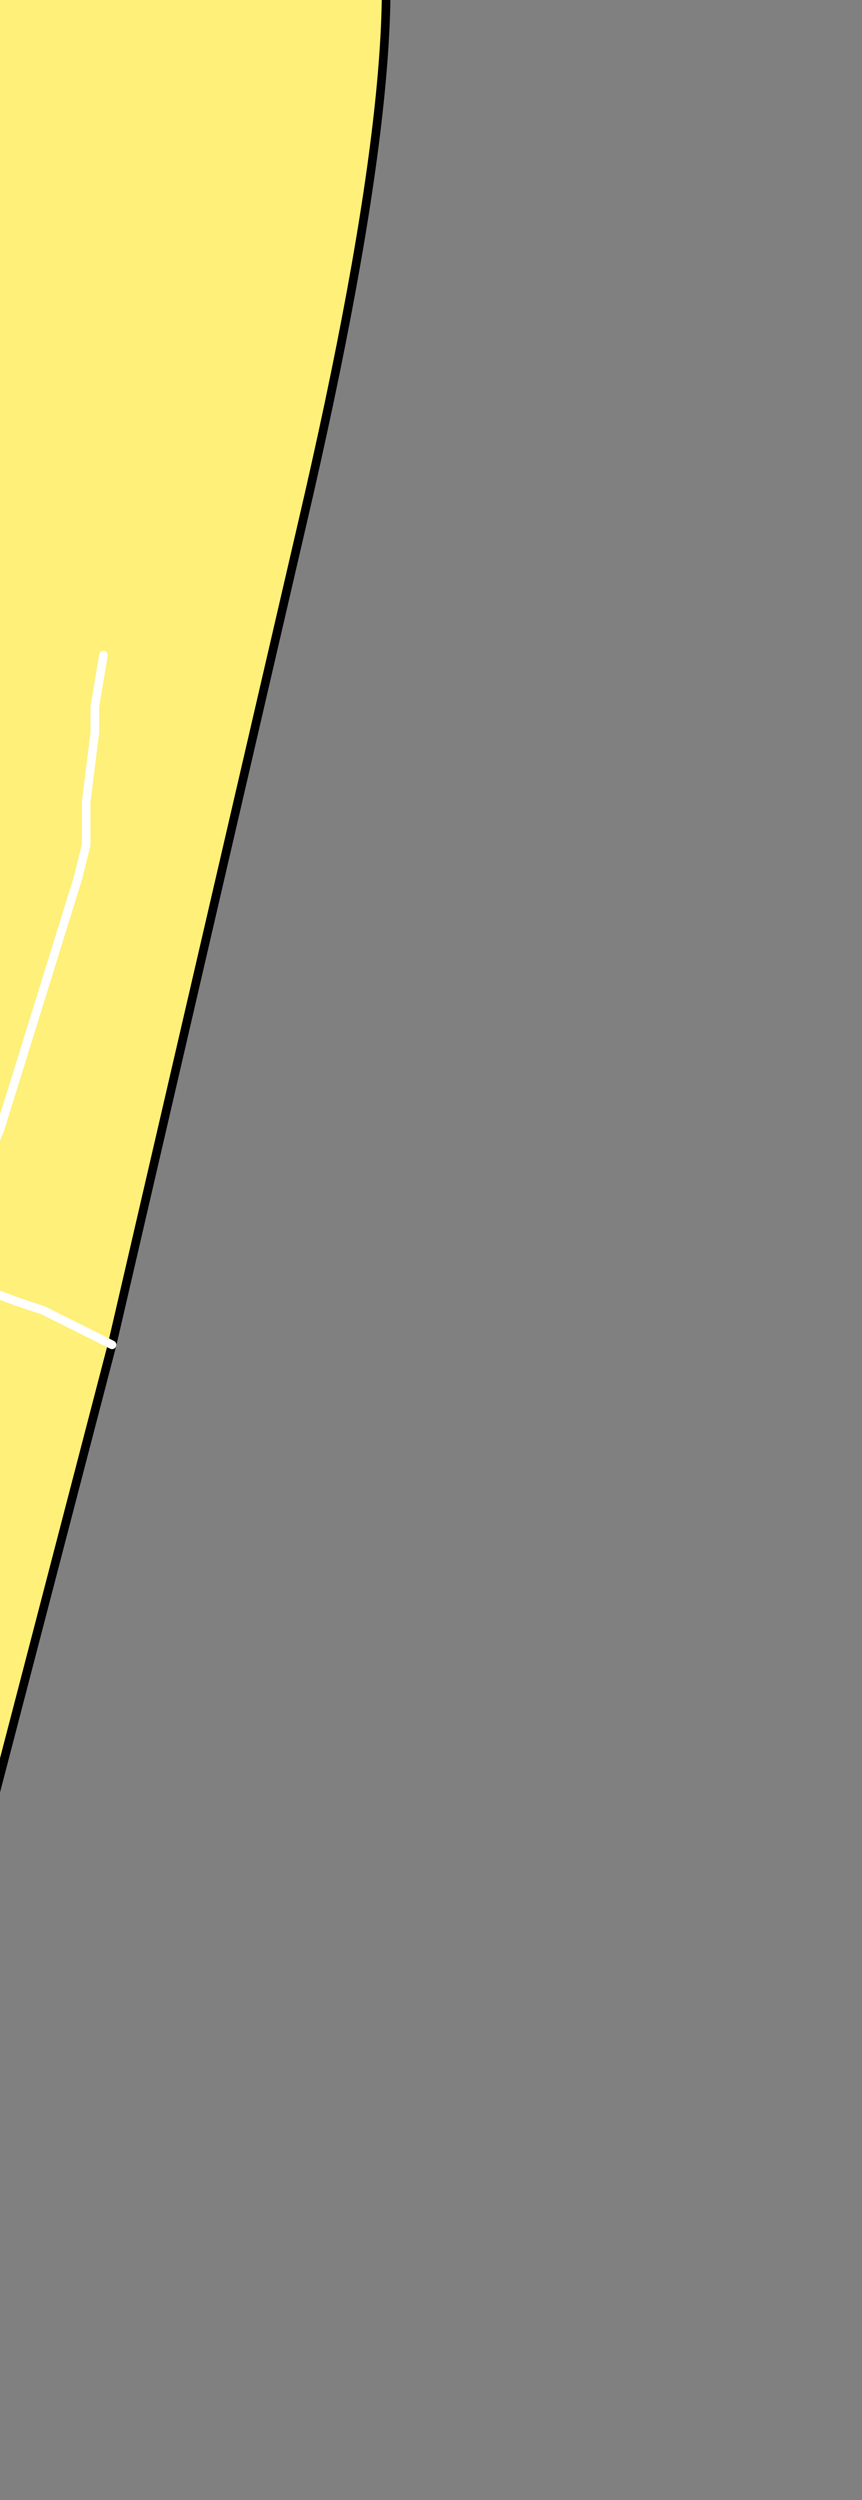 <?xml version="1.0" encoding="UTF-8" standalone="no"?>
<svg xmlns:xlink="http://www.w3.org/1999/xlink" height="14.5px" width="5.0px" xmlns="http://www.w3.org/2000/svg">
  <rect width="100%" height="100%" fill="#808080" stroke="none"/>
  <g transform="matrix(1.0, 0.0, 0.0, 1.0, 0.0, 0.0)">
    <path d="M1.95 -1.2 L2.15 -0.75 Q2.45 0.05 1.75 3.05 L0.65 7.8 0.25 7.6 0.1 7.55 -0.3 7.4 -0.35 7.4 -0.3 7.4 0.1 7.55 0.25 7.6 0.65 7.8 -0.3 11.45 -0.65 12.65 -2.75 12.9 -2.4 7.8 -1.8 -0.8 Q-0.75 -2.2 1.95 -1.2 M0.6 3.8 L0.55 4.1 0.55 4.25 0.5 4.65 0.5 4.9 0.45 5.1 0.0 6.55 -0.35 7.4 -0.8 7.45 -1.0 7.45 -1.4 7.55 -1.6 7.6 -1.75 7.65 -2.4 7.8 -1.75 7.65 -1.6 7.6 -1.4 7.55 -1.0 7.45 -0.8 7.45 -0.35 7.4 0.0 6.55 0.45 5.1 0.5 4.9 0.5 4.65 0.55 4.25 0.55 4.1 0.6 3.8" fill="#fef078" fill-rule="evenodd" stroke="none"/>
    <path d="M0.65 7.8 L1.75 3.05 Q2.45 0.05 2.15 -0.75 L1.95 -1.2 M-1.8 -0.8 L-2.4 7.8 -2.75 12.9 -0.65 12.65 -0.3 11.45 0.65 7.8" fill="none" stroke="#000000" stroke-linecap="round" stroke-linejoin="round" stroke-width="0.05"/>
    <path d="M-2.4 7.8 L-1.75 7.65 -1.6 7.6 -1.4 7.55 -1.0 7.45 -0.8 7.45 -0.35 7.4 0.0 6.55 0.45 5.1 0.5 4.9 0.5 4.65 0.55 4.25 0.55 4.1 0.6 3.8 M0.65 7.8 L0.25 7.6 0.1 7.55 -0.3 7.4 -0.35 7.4" fill="none" stroke="#ffffff" stroke-linecap="round" stroke-linejoin="round" stroke-width="0.05"/>
  </g>
</svg>
